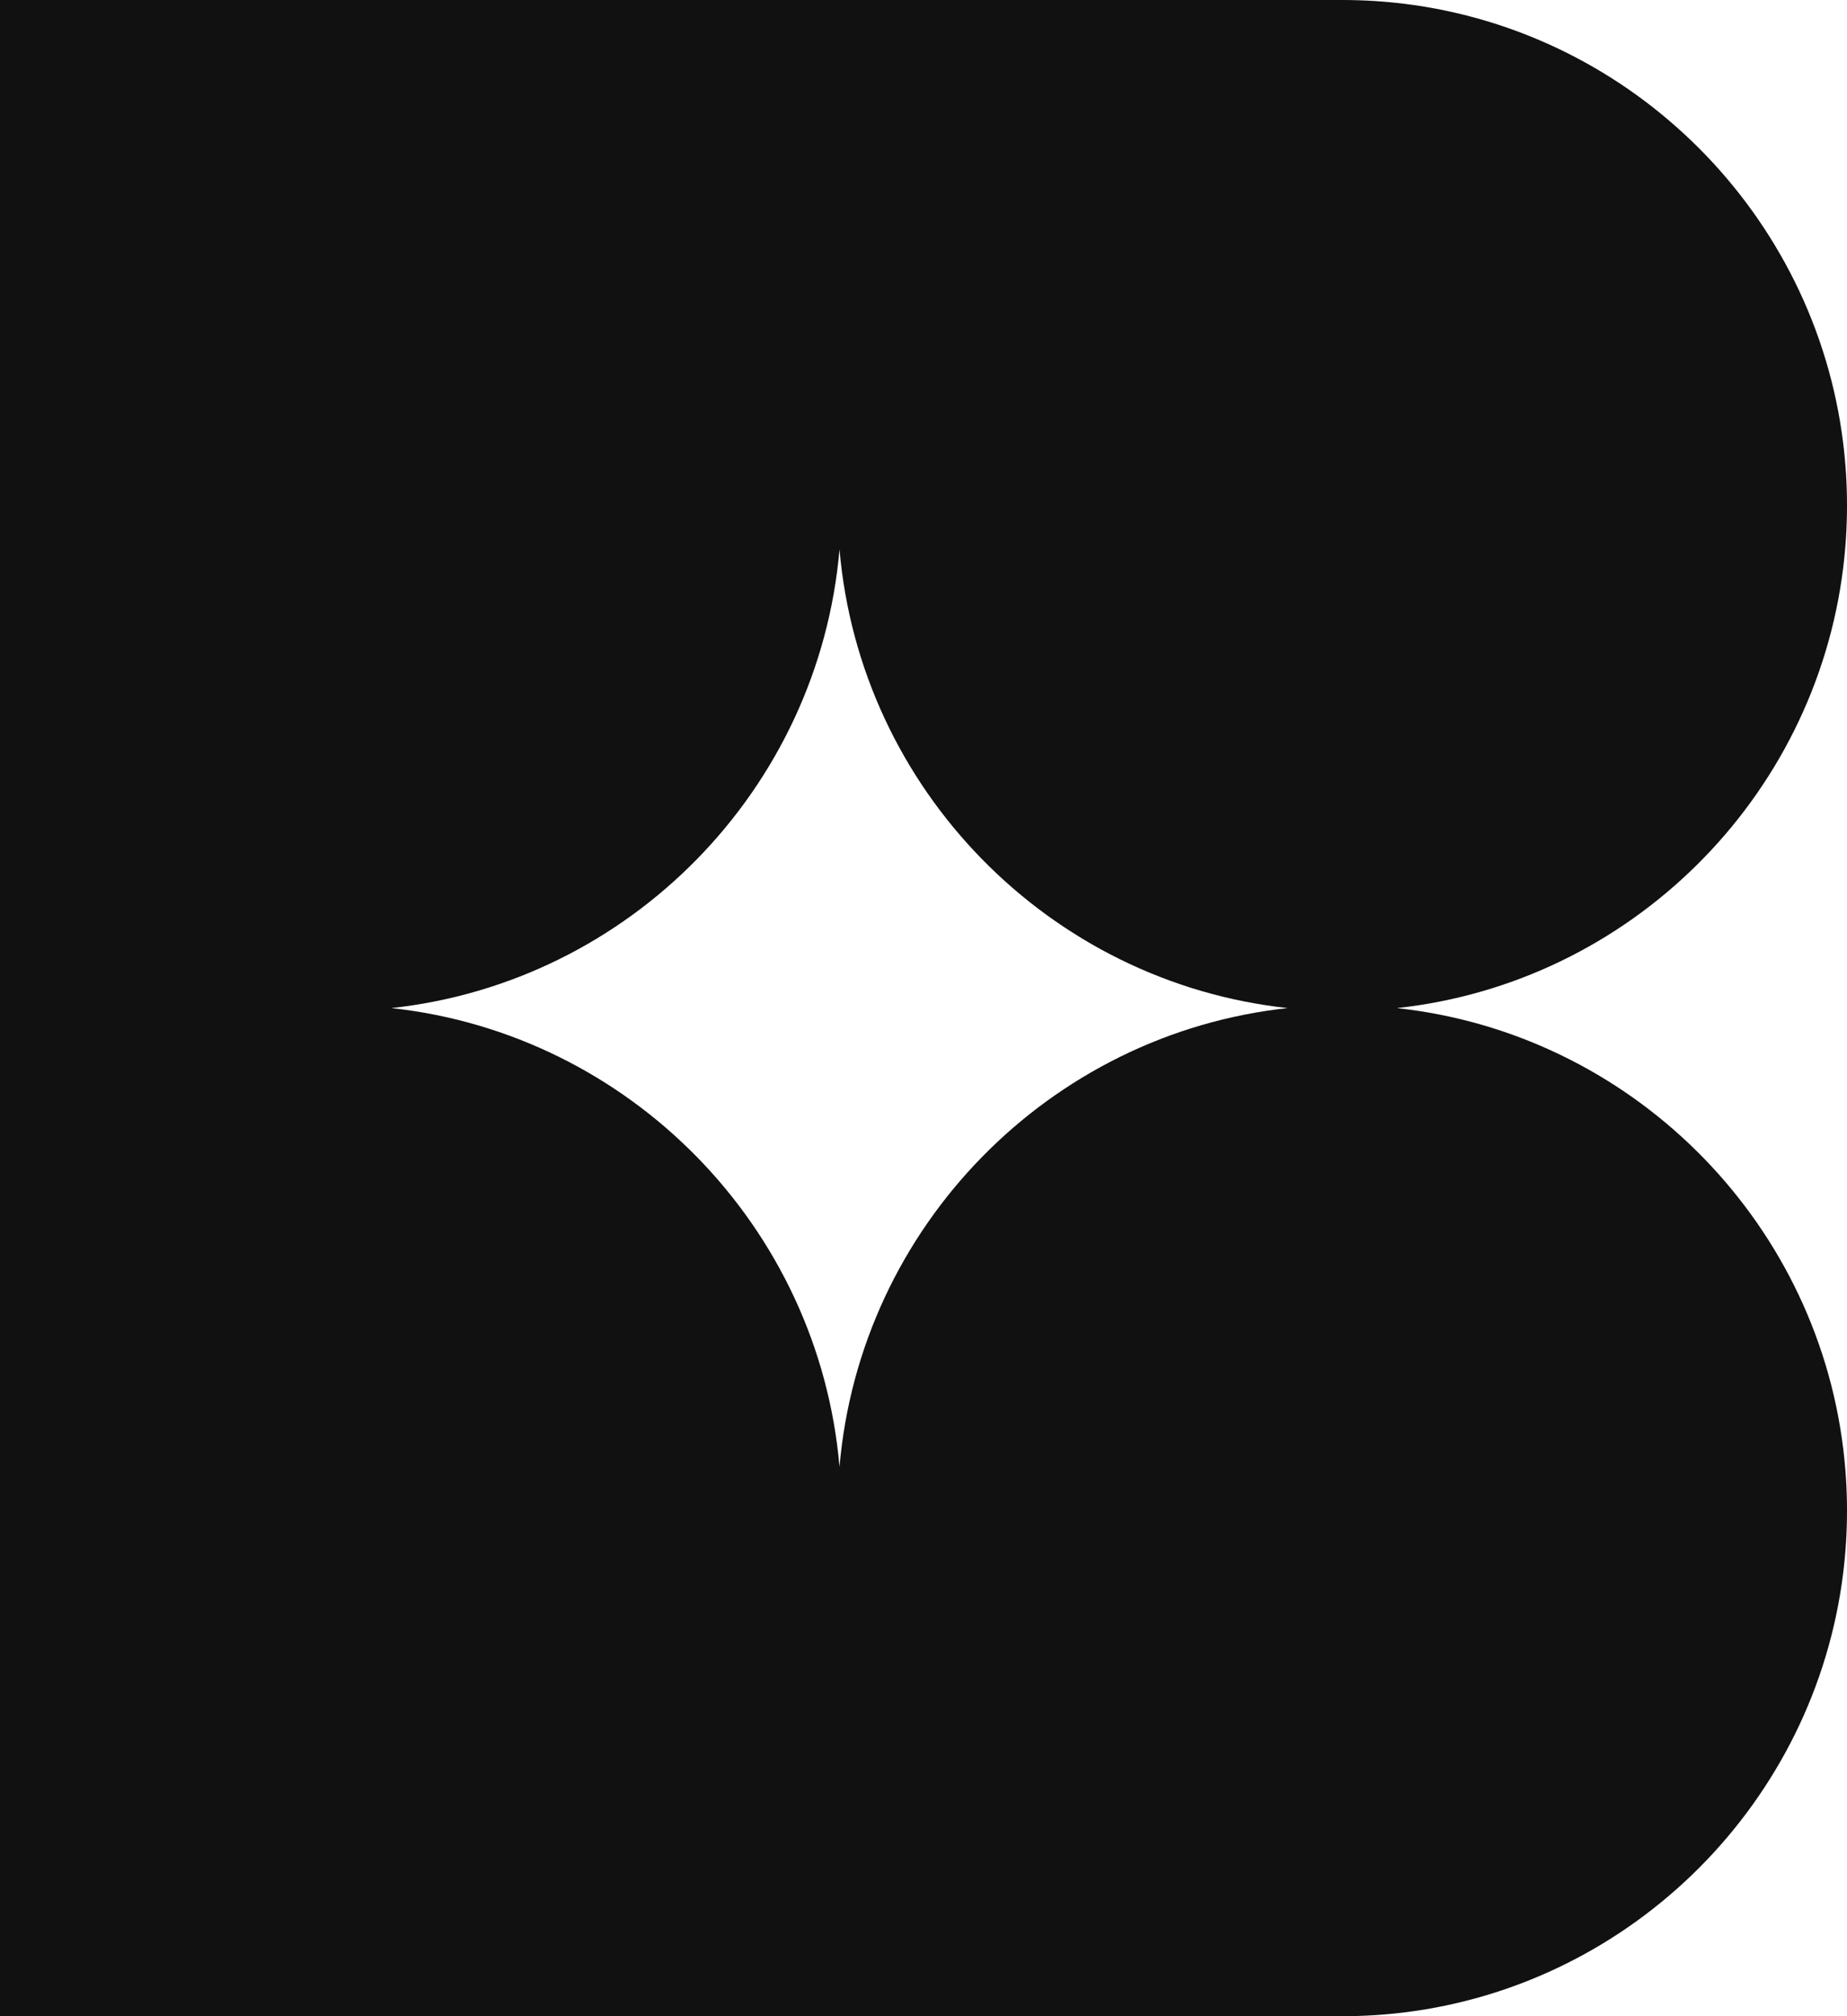 <svg width="88" height="96" viewBox="0 0 88 96" fill="none" xmlns="http://www.w3.org/2000/svg">
<path d="M66.561 47.999C77.629 46.799 86.47 38.05 87.821 27.016C87.939 26.051 88 25.068 88 24.07C88 23.073 87.939 22.09 87.821 21.124C86.484 10.202 77.808 1.519 66.897 0.179C65.933 0.061 64.951 0 63.954 0H0V96H63.954C64.951 96 65.933 95.939 66.897 95.821C77.808 94.482 86.484 85.798 87.821 74.876C87.939 73.91 88 72.927 88 71.93C88 70.932 87.939 69.949 87.821 68.984C86.47 57.95 77.63 49.201 66.561 48.001V47.999ZM39.998 69.841C39.011 58.405 30.001 49.231 18.647 47.999C30.001 46.768 39.011 37.594 39.998 26.158C40.984 37.595 49.995 46.769 61.349 47.999C49.995 49.229 40.984 58.403 39.998 69.841Z" fill="#111111"/>
</svg>
